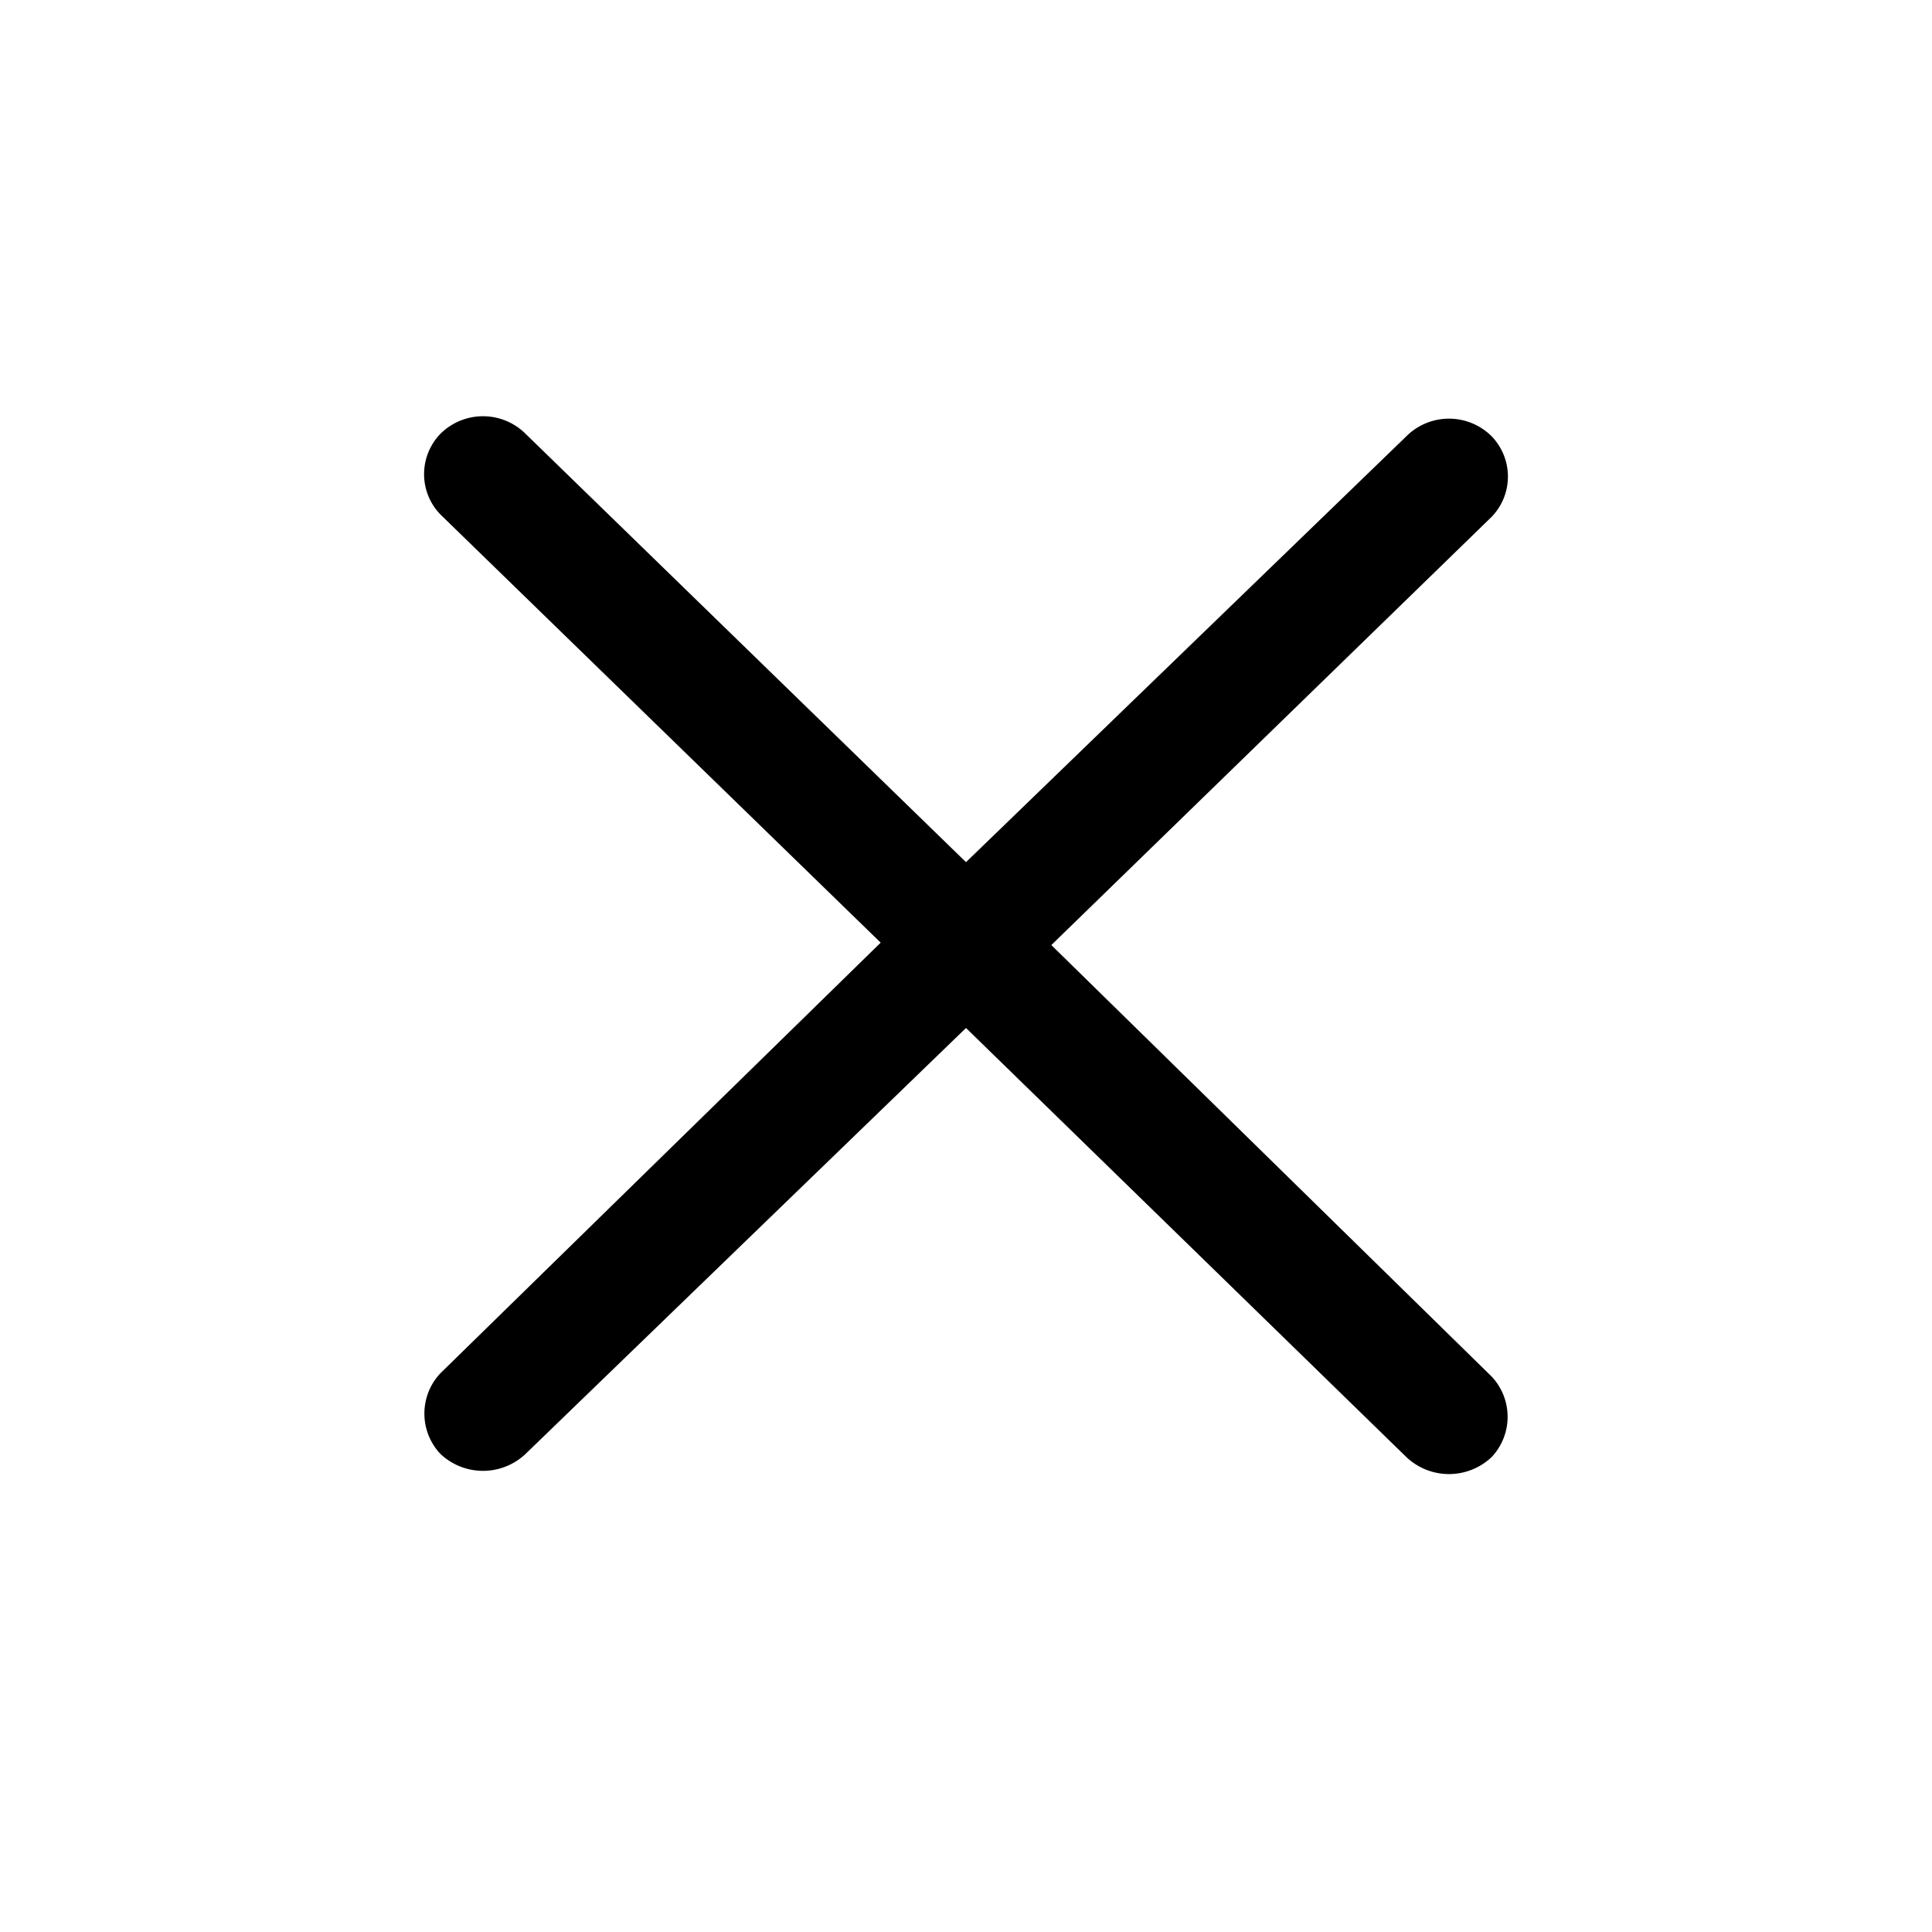 <svg id="Layer_1" data-name="Layer 1" xmlns="http://www.w3.org/2000/svg" viewBox="0 0 24 24"><defs><style>.cls-1{fill-rule:evenodd;}</style></defs><path class="cls-1" d="M13.06,11.74l5.47-5.32a.72.72,0,0,0,0-1,.75.75,0,0,0-1.06,0L12,10.71,6.53,5.39a.75.75,0,0,0-1.06,0,.72.72,0,0,0,0,1l5.47,5.32L5.47,17.06a.73.73,0,0,0,0,1,.77.77,0,0,0,1.06,0L12,12.77l5.47,5.33a.77.77,0,0,0,1.06,0,.73.73,0,0,0,0-1Z"/></svg>